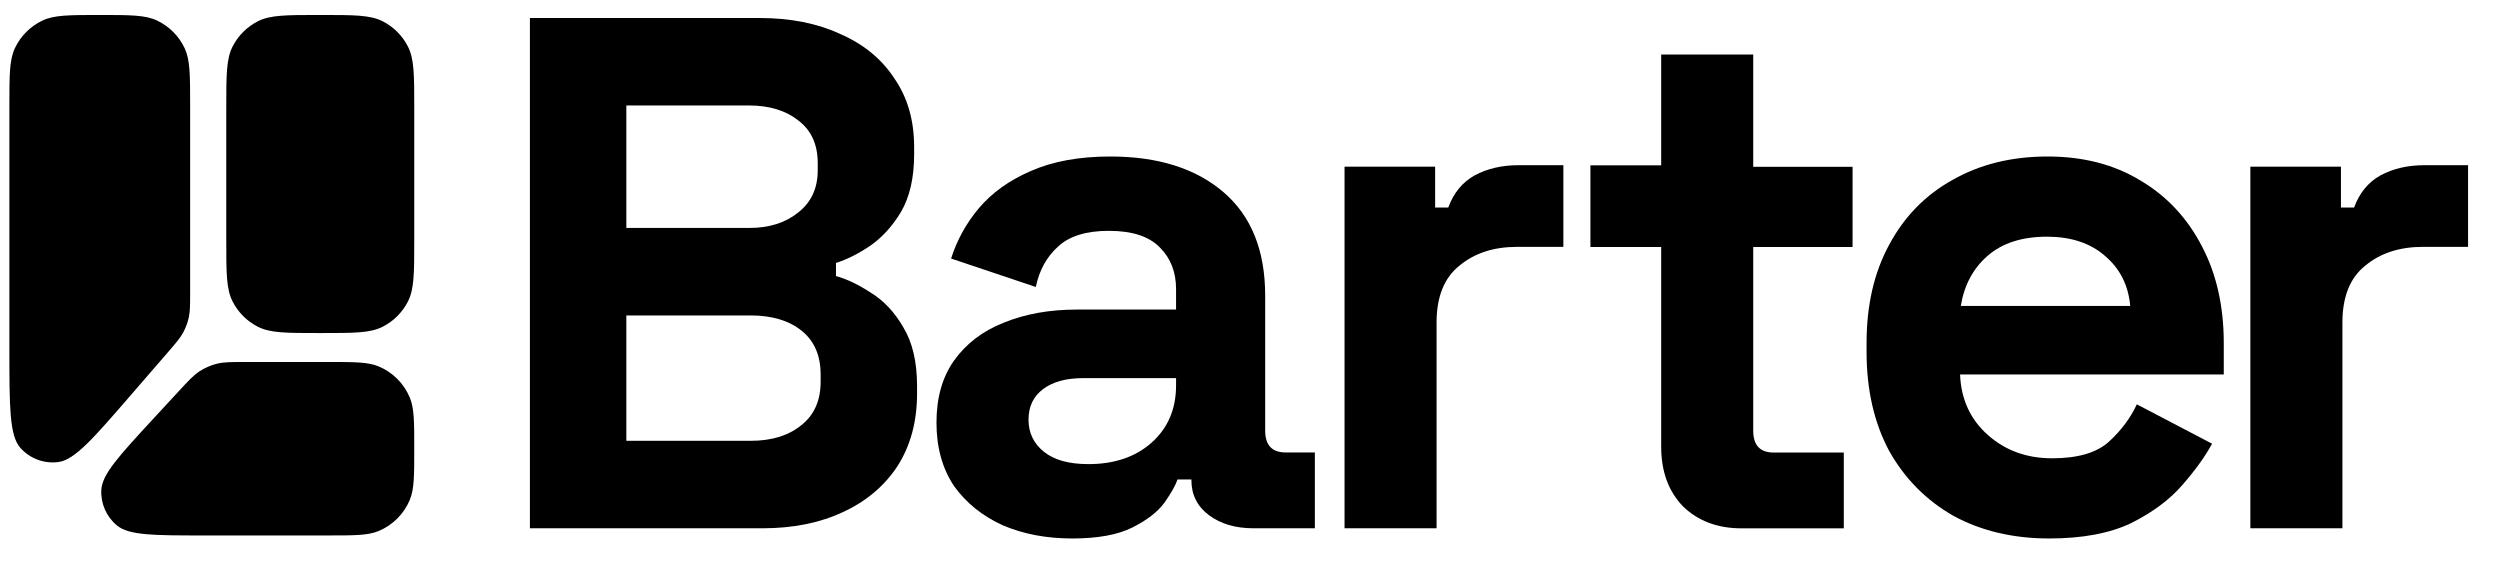 <svg width="110" height="25" viewBox="0 0 110 25" fill="none" xmlns="http://www.w3.org/2000/svg">
<g clip-path="url(#clip0_1_63)">
<path fill-rule="evenodd" clip-rule="evenodd" d="M0.413 4.635C0.413 3.3 0.413 2.632 0.658 2.115C0.909 1.583 1.338 1.155 1.87 0.903C2.387 0.659 3.054 0.659 4.39 0.659C5.725 0.659 6.392 0.659 6.909 0.903C7.441 1.155 7.87 1.583 8.122 2.115C8.366 2.632 8.366 3.3 8.366 4.635V12.853C8.366 13.414 8.366 13.695 8.308 13.962C8.256 14.199 8.171 14.427 8.055 14.64C7.924 14.88 7.741 15.092 7.373 15.517L5.776 17.362C4.118 19.279 3.289 20.237 2.568 20.33C1.942 20.412 1.318 20.179 0.898 19.708C0.413 19.165 0.413 17.898 0.413 15.364V4.635ZM9.956 4.73C9.956 3.305 9.956 2.592 10.234 2.048C10.478 1.569 10.867 1.18 11.346 0.936C11.89 0.659 12.603 0.659 14.028 0.659H14.155C15.58 0.659 16.293 0.659 16.837 0.936C17.316 1.18 17.706 1.569 17.949 2.048C18.227 2.592 18.227 3.305 18.227 4.73V10.583C18.227 12.008 18.227 12.72 17.949 13.265C17.706 13.744 17.316 14.133 16.837 14.377C16.293 14.654 15.58 14.654 14.155 14.654H14.028C12.603 14.654 11.89 14.654 11.346 14.377C10.867 14.133 10.478 13.744 10.234 13.265C9.956 12.72 9.956 12.008 9.956 10.583V4.73ZM8.777 16.339C8.512 16.512 8.289 16.753 7.844 17.236L6.736 18.435C5.241 20.055 4.493 20.865 4.458 21.555C4.427 22.155 4.681 22.733 5.142 23.118C5.673 23.56 6.775 23.56 8.98 23.56H14.41C15.595 23.56 16.188 23.56 16.656 23.367C17.279 23.108 17.775 22.613 18.033 21.99C18.227 21.522 18.227 20.929 18.227 19.744C18.227 18.558 18.227 17.965 18.033 17.497C17.775 16.874 17.279 16.378 16.656 16.12C16.188 15.927 15.595 15.927 14.41 15.927H10.835C10.179 15.927 9.85 15.927 9.543 16.004C9.271 16.073 9.012 16.186 8.777 16.339Z" fill="black"/>
<path d="M23.316 23.245V0.792H33.409C34.78 0.792 35.969 1.028 36.976 1.498C38.005 1.947 38.797 2.599 39.355 3.455C39.933 4.289 40.222 5.294 40.222 6.47V6.79C40.222 7.817 40.03 8.661 39.644 9.324C39.258 9.966 38.797 10.468 38.262 10.832C37.748 11.174 37.255 11.42 36.783 11.57V12.147C37.255 12.275 37.769 12.521 38.326 12.885C38.883 13.227 39.355 13.729 39.74 14.392C40.147 15.055 40.351 15.921 40.351 16.99V17.311C40.351 18.551 40.062 19.62 39.483 20.519C38.905 21.395 38.101 22.069 37.073 22.539C36.066 23.01 34.887 23.245 33.537 23.245H23.316ZM27.559 19.396H33.023C33.944 19.396 34.684 19.171 35.241 18.722C35.819 18.273 36.108 17.632 36.108 16.798V16.477C36.108 15.643 35.83 15.002 35.273 14.553C34.716 14.104 33.966 13.879 33.023 13.879H27.559V19.396ZM27.559 10.03H32.959C33.837 10.03 34.555 9.806 35.112 9.356C35.691 8.907 35.98 8.287 35.98 7.496V7.175C35.98 6.363 35.701 5.743 35.144 5.315C34.587 4.866 33.858 4.641 32.959 4.641H27.559V10.03Z" fill="black"/>
<path d="M47.183 23.693C46.047 23.693 45.03 23.501 44.13 23.116C43.23 22.709 42.512 22.132 41.976 21.384C41.462 20.614 41.205 19.684 41.205 18.593C41.205 17.503 41.462 16.594 41.976 15.867C42.512 15.118 43.241 14.562 44.162 14.199C45.105 13.814 46.176 13.621 47.376 13.621H51.747V12.723C51.747 11.975 51.511 11.366 51.04 10.895C50.569 10.403 49.819 10.157 48.79 10.157C47.783 10.157 47.033 10.393 46.54 10.863C46.047 11.312 45.726 11.9 45.576 12.627L41.848 11.376C42.105 10.564 42.512 9.826 43.069 9.163C43.648 8.479 44.408 7.934 45.351 7.527C46.315 7.1 47.483 6.886 48.855 6.886C50.954 6.886 52.615 7.41 53.836 8.457C55.058 9.505 55.668 11.023 55.668 13.012V18.946C55.668 19.587 55.968 19.908 56.568 19.908H57.854V23.244H55.154C54.361 23.244 53.708 23.052 53.194 22.667C52.679 22.282 52.422 21.769 52.422 21.127V21.095H51.811C51.726 21.352 51.533 21.694 51.233 22.121C50.933 22.528 50.462 22.891 49.819 23.212C49.176 23.533 48.297 23.693 47.183 23.693ZM47.89 20.421C49.026 20.421 49.947 20.111 50.654 19.491C51.383 18.85 51.747 18.005 51.747 16.957V16.637H47.665C46.915 16.637 46.326 16.797 45.898 17.118C45.469 17.439 45.255 17.887 45.255 18.465C45.255 19.042 45.48 19.513 45.93 19.876C46.38 20.24 47.033 20.421 47.89 20.421Z" fill="black"/>
<path d="M59.16 23.243V7.333H63.146V9.13H63.724C63.96 8.488 64.346 8.018 64.881 7.718C65.438 7.419 66.081 7.269 66.81 7.269H68.788V9.066V10.862H66.745C65.717 10.862 64.87 11.14 64.206 11.696C63.542 12.23 63.209 13.064 63.209 14.197V23.243H59.16Z" fill="black"/>
<path d="M90.164 23.693C88.578 23.693 87.175 23.362 85.954 22.699C84.754 22.015 83.811 21.063 83.125 19.844C82.461 18.604 82.129 17.15 82.129 15.482V15.097C82.129 13.429 82.461 11.986 83.125 10.767C83.79 9.527 84.721 8.575 85.921 7.912C87.121 7.228 88.514 6.886 90.1 6.886C91.663 6.886 93.024 7.239 94.182 7.944C95.338 8.628 96.239 9.591 96.882 10.831C97.524 12.05 97.846 13.472 97.846 15.097V16.476H86.243C86.286 17.567 86.693 18.454 87.464 19.138C88.235 19.823 89.178 20.165 90.292 20.165C91.428 20.165 92.264 19.919 92.8 19.427C93.335 18.935 93.743 18.39 94.021 17.791L97.331 19.523C97.032 20.079 96.592 20.689 96.013 21.352C95.456 21.993 94.707 22.549 93.764 23.02C92.821 23.469 91.621 23.693 90.164 23.693ZM86.275 13.461H93.731C93.646 12.542 93.271 11.804 92.606 11.248C91.964 10.692 91.117 10.414 90.068 10.414C88.975 10.414 88.107 10.692 87.464 11.248C86.821 11.804 86.425 12.542 86.275 13.461Z" fill="black"/>
<path d="M99.016 23.243V7.333H103.002V9.13H103.581C103.816 8.488 104.202 8.018 104.738 7.718C105.295 7.419 105.938 7.269 106.666 7.269H108.595V10.862H106.602C105.573 10.862 104.727 11.14 104.063 11.696C103.398 12.23 103.066 13.064 103.066 14.197V23.243H99.016Z" fill="black"/>
<path d="M76.627 23.247C75.578 23.247 74.72 22.927 74.056 22.285C73.414 21.622 73.092 20.746 73.092 19.655V10.867H69.978V9.07V7.274H73.092V2.399H77.142V7.338H81.513V10.867H77.142V18.95C77.142 19.591 77.442 19.912 78.042 19.912H81.127V23.247H76.627Z" fill="black"/>
</g>
<defs>
<clipPath id="clip0_1_63">
<rect width="108.746" height="23.693" fill="white" transform="translate(0.413 0.657)"/>
</clipPath>
</defs>
</svg>
